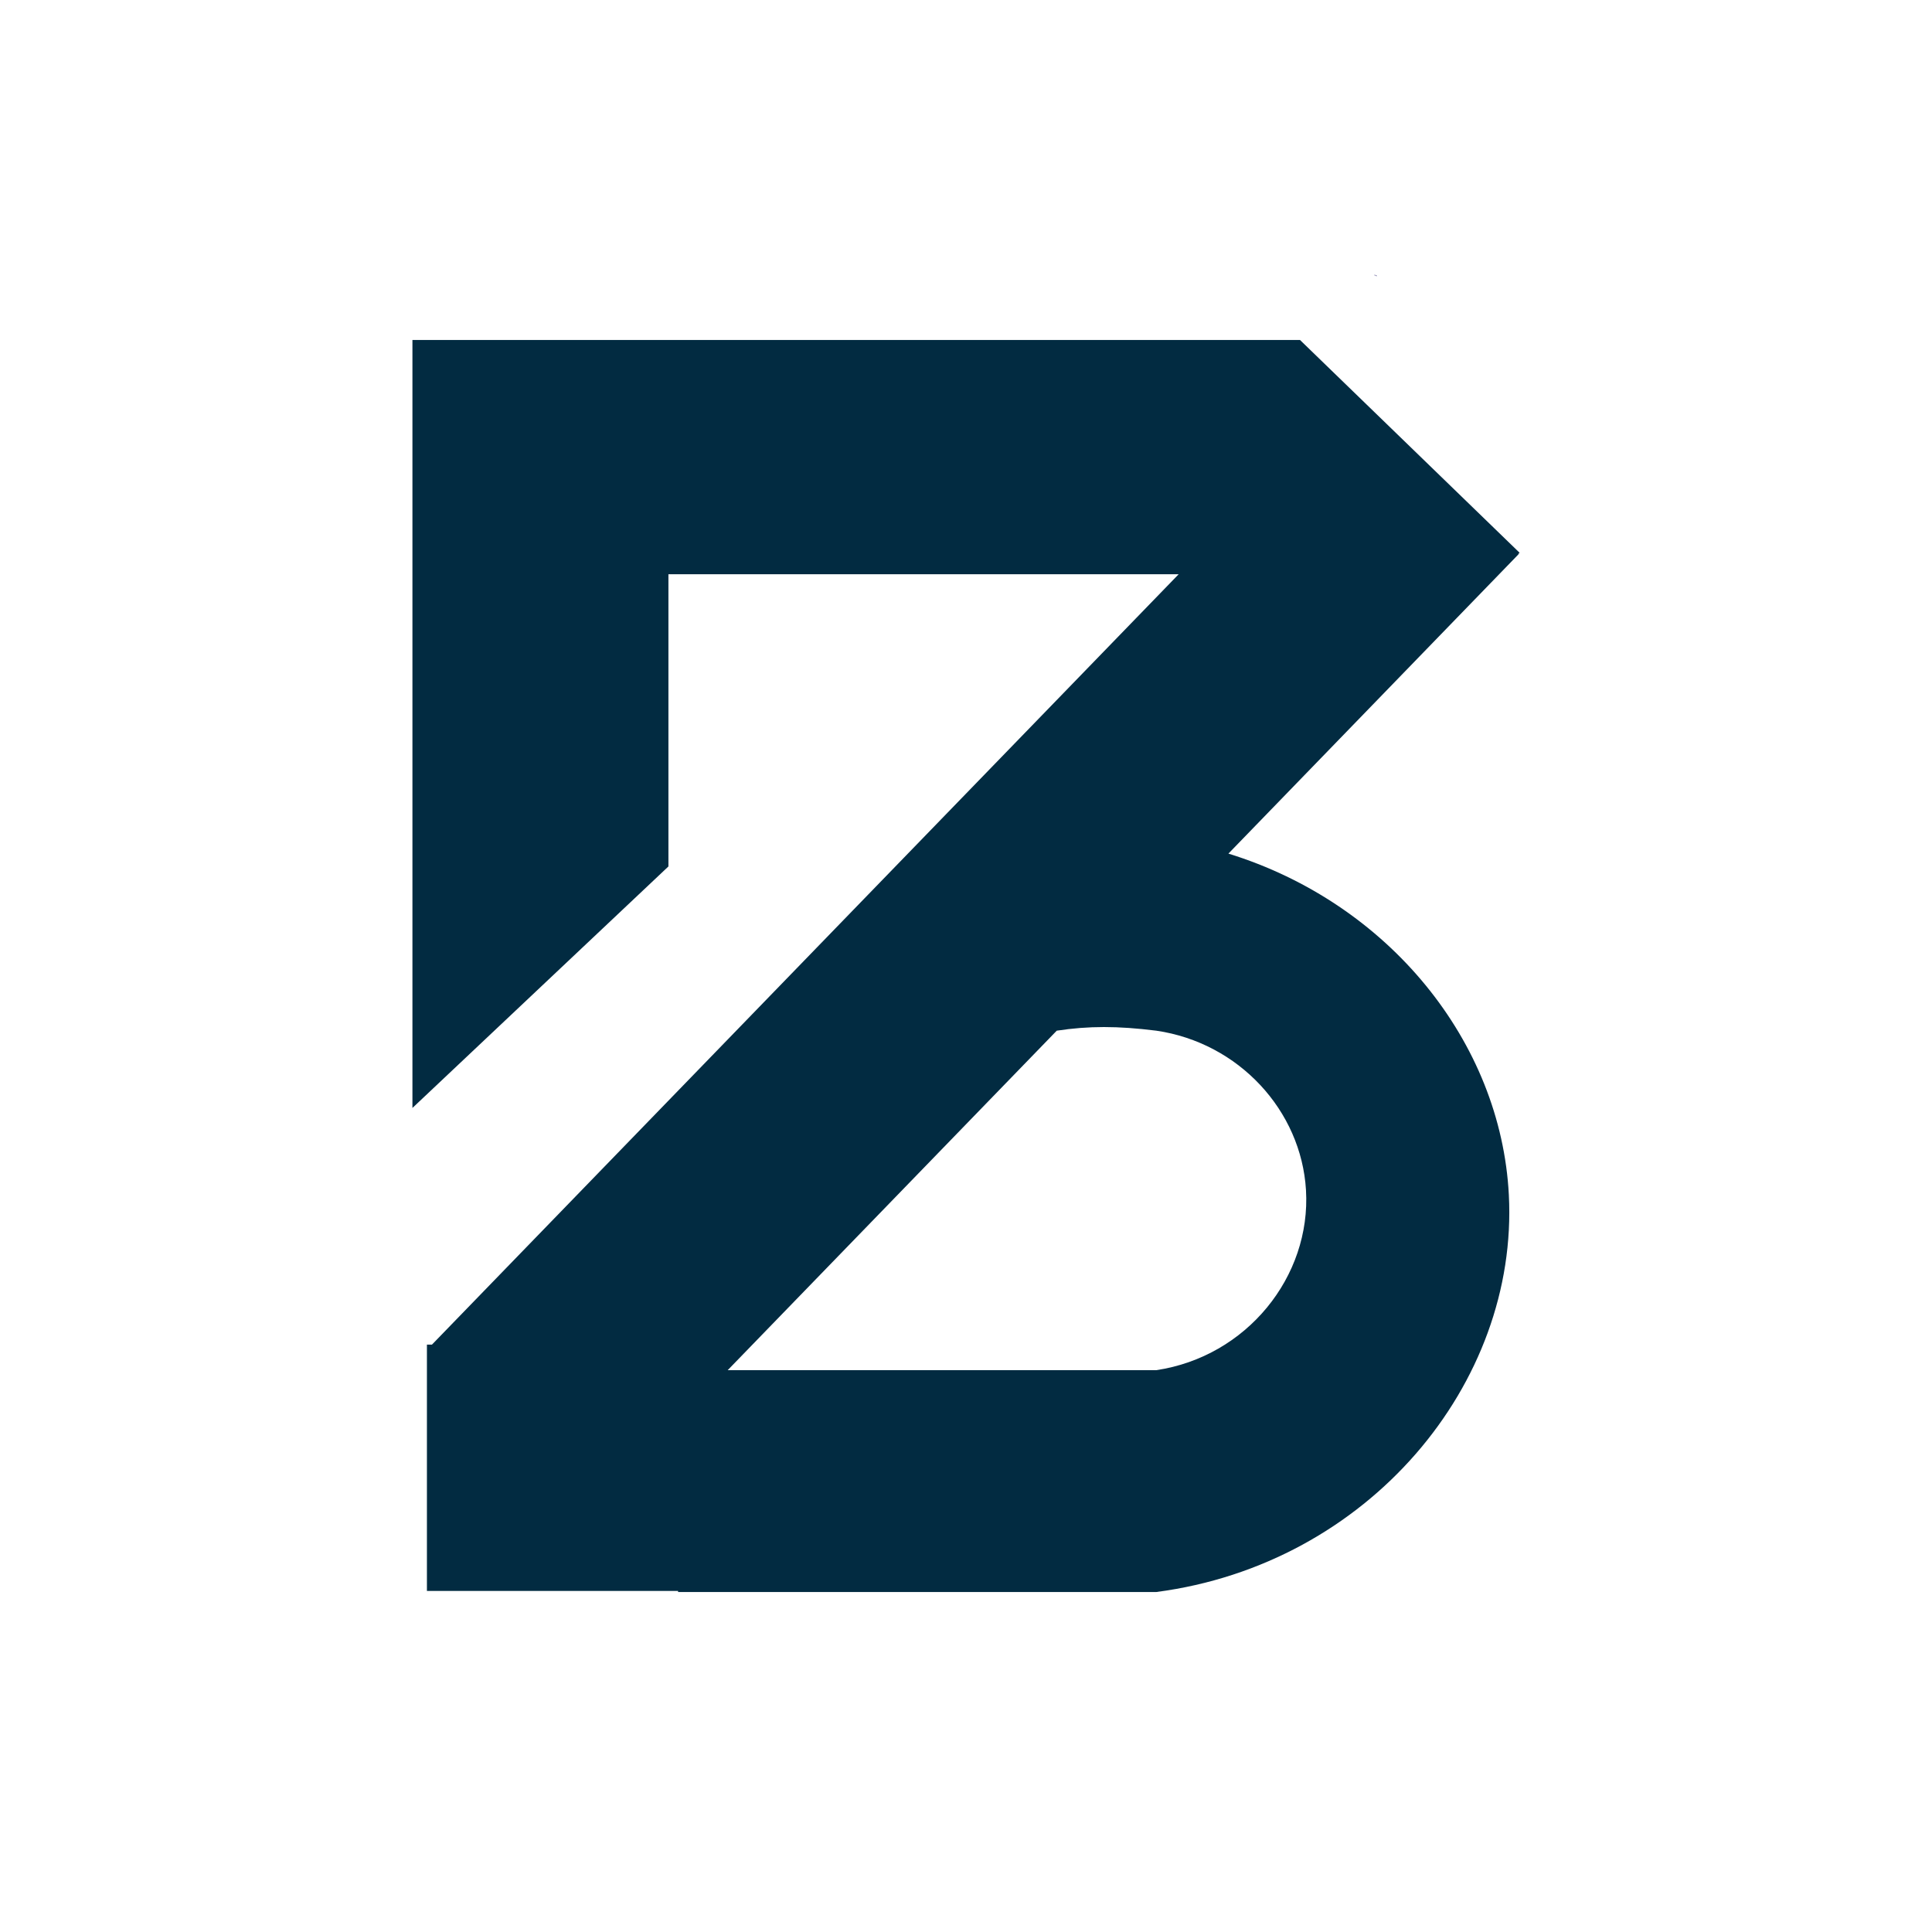 <?xml version="1.0" encoding="UTF-8"?>
<svg xmlns="http://www.w3.org/2000/svg" version="1.1" viewBox="0 0 400 400">
  <defs>
    <style>
      .cls-1 {
        fill: #022b41;
      }

      .cls-2 {
        fill: #1b1464;
      }
    </style>
  </defs>
  <!-- Generator: Adobe Illustrator 28.7.1, SVG Export Plug-In . SVG Version: 1.2.0 Build 142)  -->
  <g>
    <g id="logo">
      <polygon class="cls-2" points="285 57 285 57.22 284.77 57 285 57"/>
      <polygon class="cls-2" points="284.77 57 284.51 57 284.64 56.87 284.77 57"/>
      <path class="cls-1" d="M314.35,114.71l.26-.27-45.23-43.83-.23-.22H85.39v159l53-50v-60.5h105.64l-154.6,159.5h-1.04v51h52v.22h99c43.95-5.74,75.03-43.16,73-82.22-1.64-31.69-24.87-60.4-58.06-70.66l60.07-61.98-.04-.04ZM239.39,213.39c17.09,2.49,30.02,16.54,31,33,1.07,17.94-12.3,34.5-31,37.29h-88.73l68.13-70.29c6.6-1,12.6-1,20.6,0Z"/>
    </g>
  </g>
</svg>